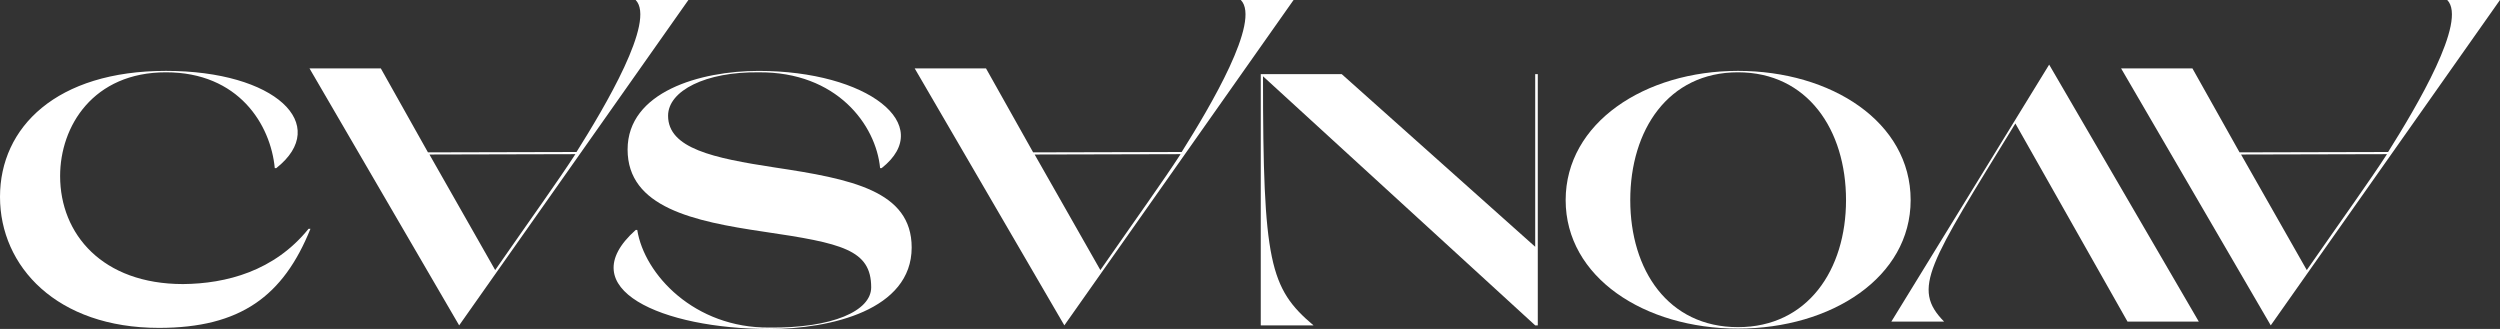 <svg width="190" height="25" viewBox="0 0 190 25" fill="none" xmlns="http://www.w3.org/2000/svg">
<rect x="0" y="0" width="190" height="25" fill="#333333" stroke="none"/>
<g clip-path="url(#clip0_782_3806)">
<path d="M23.594 17.39C21.534 22.492 18.288 24.919 12.08 24.919C4.317 24.919 0 20.255 0 14.962C0 9.669 4.289 5.387 12.615 5.387C20.94 5.387 25.174 9.479 20.996 12.779H20.883C20.572 9.479 18.145 5.495 12.613 5.495C7.082 5.495 4.569 9.587 4.569 13.378C4.569 17.798 7.786 21.589 13.911 21.589C17.186 21.562 20.855 20.608 23.451 17.387H23.593L23.594 17.39Z" fill="white"/>
<path d="M23.523 5.196H28.941L32.525 11.579L43.814 11.552C45.959 8.142 49.862 1.582 48.309 0H52.317L34.896 24.728L23.521 5.197L23.523 5.196ZM32.638 11.743L37.634 20.526C40.4 16.544 42.404 13.761 43.73 11.716L32.638 11.743Z" fill="white"/>
<path d="M69.517 5.196H74.935L78.519 11.579L89.808 11.552C91.953 8.142 95.856 1.582 94.303 0H98.311L80.89 24.728L69.516 5.197L69.517 5.196ZM78.632 11.743L83.628 20.526C86.394 16.544 88.398 13.761 89.724 11.716L78.632 11.743Z" fill="white"/>
<path d="M161.205 5.196H166.623L170.206 11.579L181.495 11.552C183.641 8.142 187.544 1.582 185.99 0H189.998L172.577 24.728L161.203 5.197L161.205 5.196ZM170.32 11.743L175.315 20.526C178.081 16.544 180.085 13.761 181.411 11.716L170.32 11.743Z" fill="white"/>
<path d="M69.287 18.809C69.287 23.557 63.135 25.002 58.477 25.002C50.349 25.002 43.294 21.947 48.317 17.474H48.431C48.967 20.856 52.778 24.948 58.477 24.894C63.247 24.948 66.21 23.639 66.21 21.839C66.21 18.975 63.981 18.483 58.054 17.61C52.692 16.82 47.697 15.756 47.697 11.364C47.697 6.971 53.228 5.389 57.659 5.389C65.929 5.389 71.178 9.481 67.002 12.78H66.888C66.577 9.481 63.586 5.443 57.659 5.497C53.651 5.443 50.774 6.888 50.774 8.798C50.774 11.281 54.217 12.017 58.874 12.726C64.688 13.6 69.287 14.5 69.287 18.809Z" fill="white"/>
<path d="M116.872 5.633V24.728H116.675L95.988 5.797C95.988 19.927 96.496 21.918 99.826 24.728H95.818V5.633H101.97L116.675 18.755V5.633H116.872Z" fill="white"/>
<path d="M145.209 15.207C145.209 21.072 139.197 24.973 132.086 24.973C124.974 24.973 118.99 21.072 118.99 15.207C118.99 9.342 125.002 5.387 132.086 5.387C139.169 5.387 145.209 9.261 145.209 15.207ZM140.298 15.207C140.298 9.887 137.39 5.495 132.084 5.495C126.778 5.495 123.9 9.887 123.9 15.207C123.9 20.527 126.779 24.863 132.084 24.863C137.389 24.863 140.298 20.5 140.298 15.207Z" fill="white"/>
<path d="M155.735 4.91L167.109 24.441H161.691L153.168 9.384C146.564 20.158 145.266 21.904 147.75 24.441H143.742L155.737 4.91H155.735Z" fill="white"/>
</g>
<defs>
<clipPath id="clip0_782_3806">
<rect width="190" height="25" fill="white"/>
</clipPath>
</defs>
</svg>
